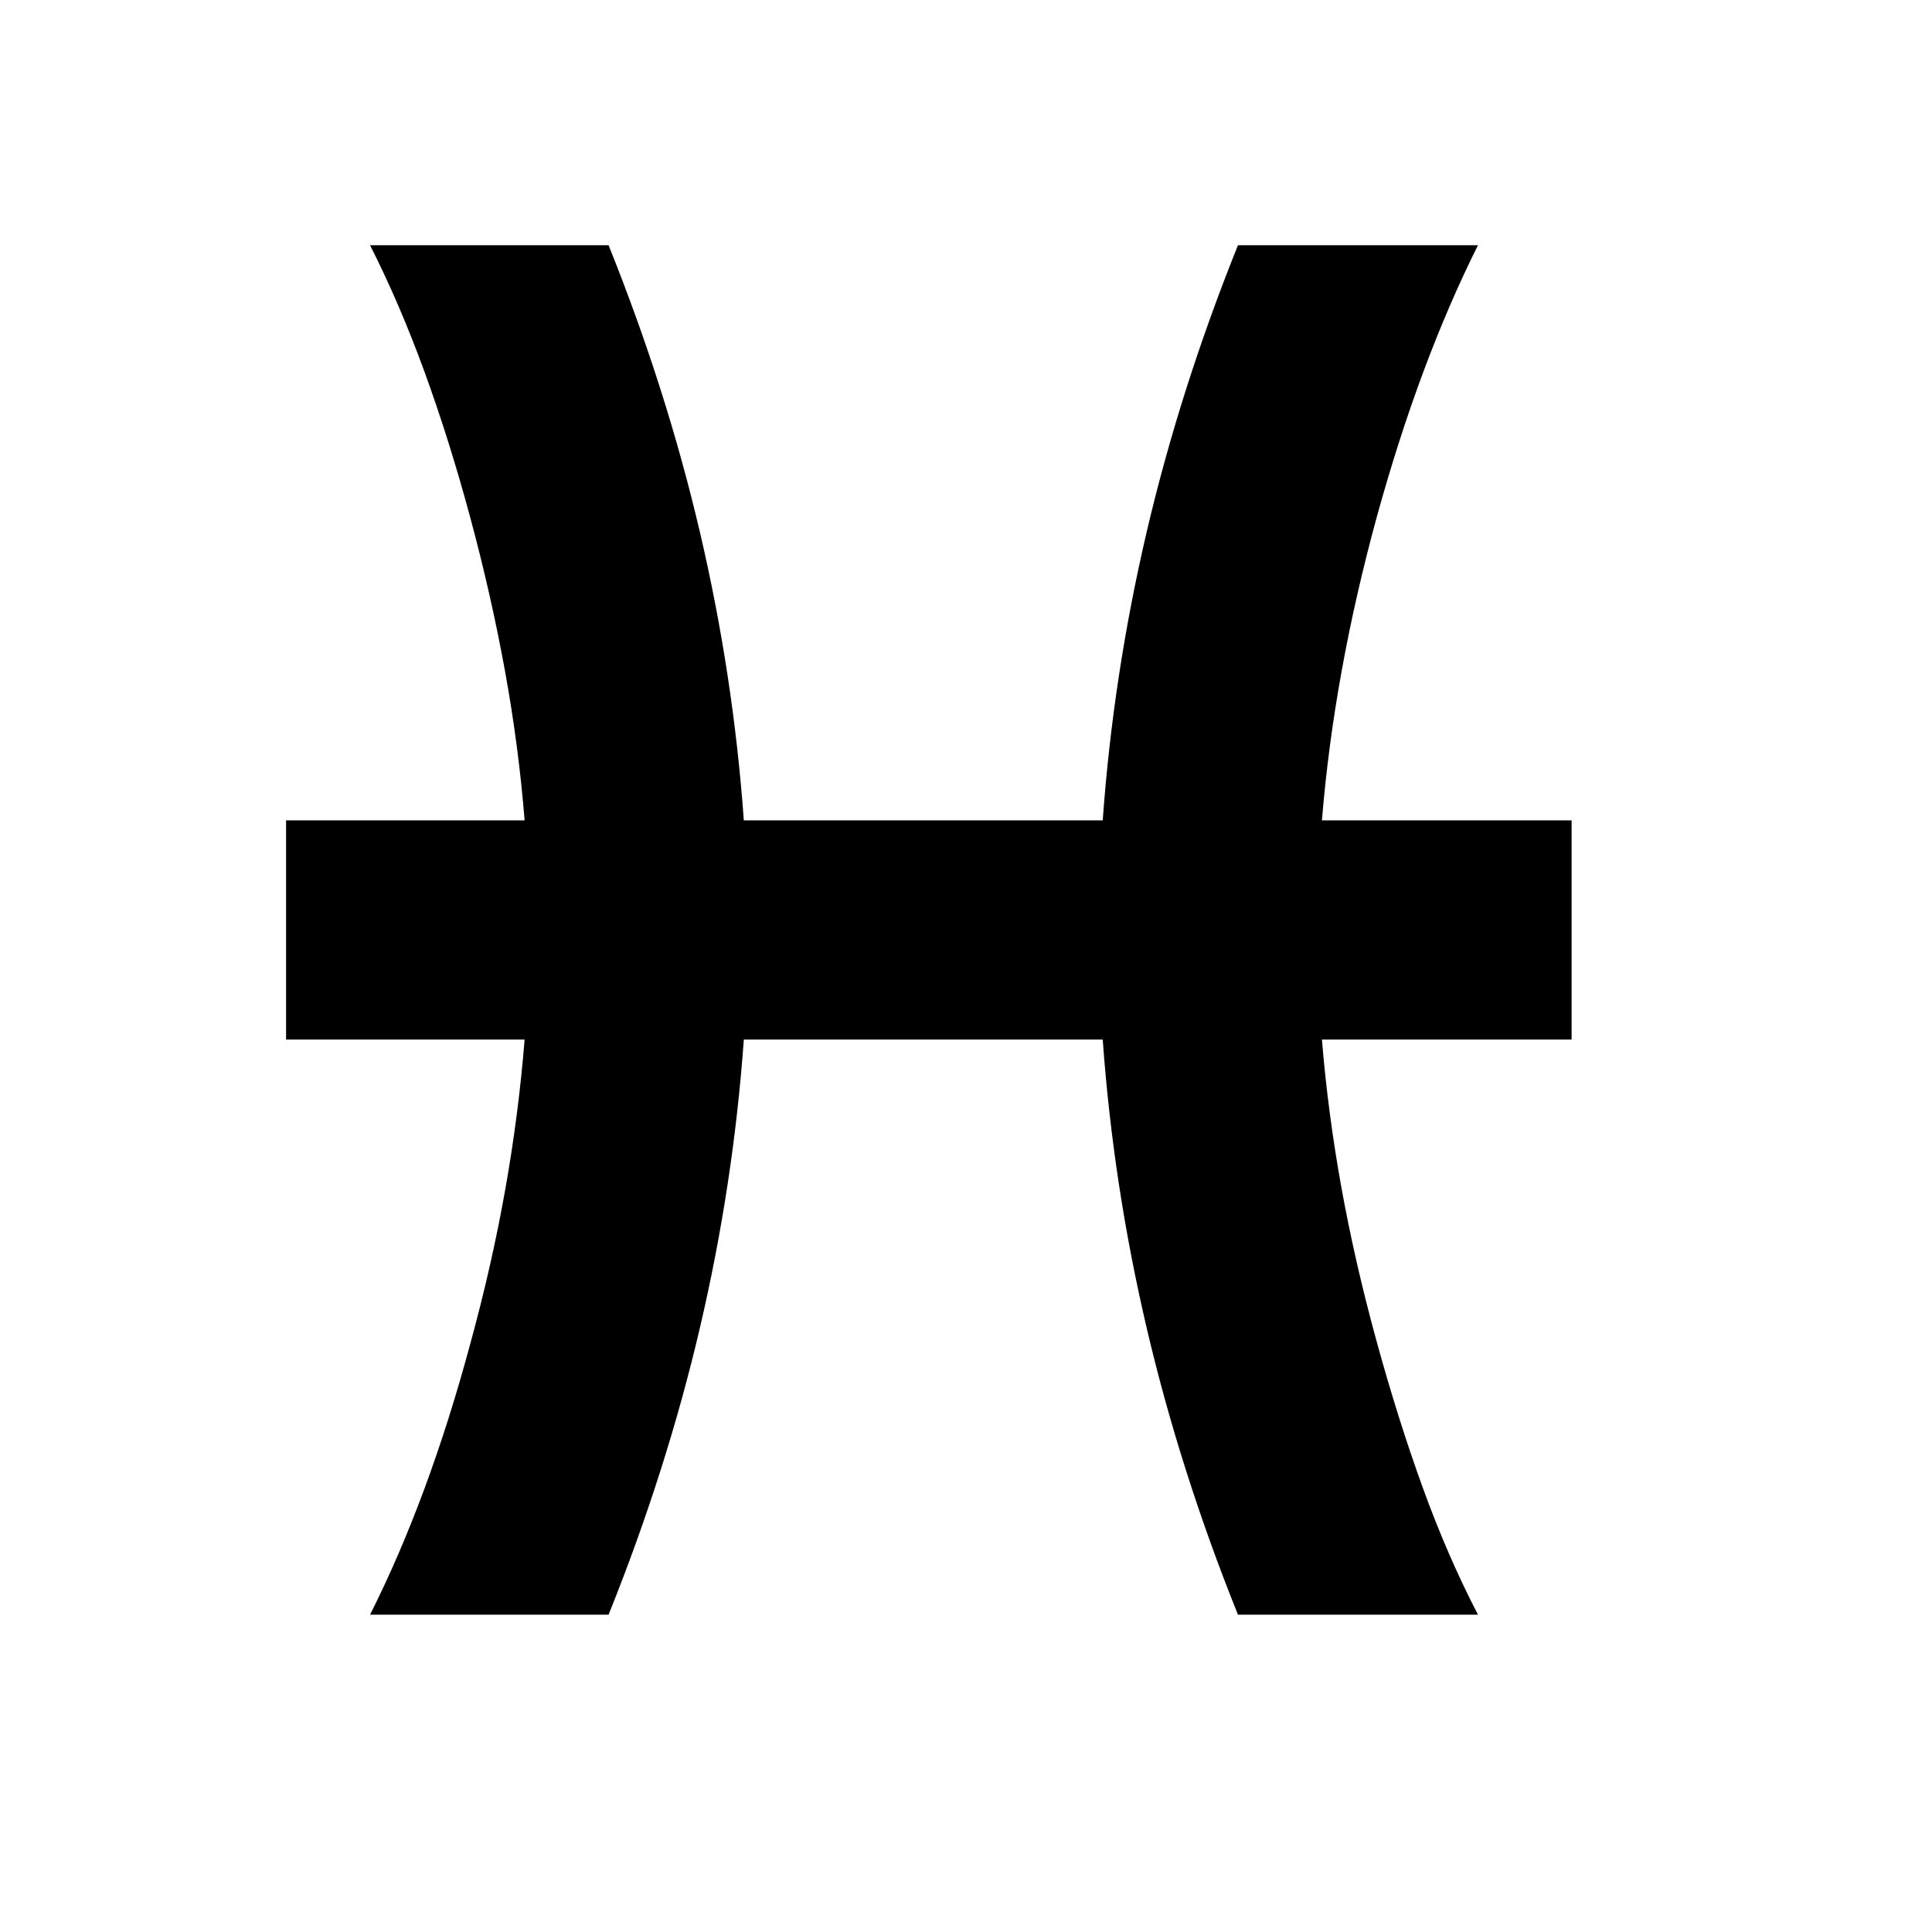 <svg xmlns="http://www.w3.org/2000/svg"
    viewBox="0 0 2600 2600">
  <!--
Digitized data copyright © 2011, Google Corporation.
Android is a trademark of Google and may be registered in certain jurisdictions.
Licensed under the Apache License, Version 2.0
http://www.apache.org/licenses/LICENSE-2.0
  -->
<path d="M1779 1104L2115 1104 2115 1399 1779 1399Q1787 1497 1805 1597 1823 1697 1852 1803L1852 1803Q1881 1909 1914.5 2001.5 1948 2094 1989 2173L1989 2173 1666 2173Q1588 1979 1543 1786.5 1498 1594 1484 1399L1484 1399 1001 1399Q987 1594 942 1786.5 897 1979 819 2173L819 2173 498 2173Q577 2016 633 1808L633 1808Q662 1702 680 1600.5 698 1499 706 1399L706 1399 385 1399 385 1104 706 1104Q698 1004 679.5 902.5 661 801 633 697L633 697Q605 593 571.5 501 538 409 498 330L498 330 819 330Q897 524 942 716.5 987 909 1001 1104L1001 1104 1484 1104Q1498 909 1543 716.5 1588 524 1666 330L1666 330 1989 330Q1950 408 1916 499 1882 590 1853 695L1853 695Q1795 907 1779 1104L1779 1104Z"/>
</svg>